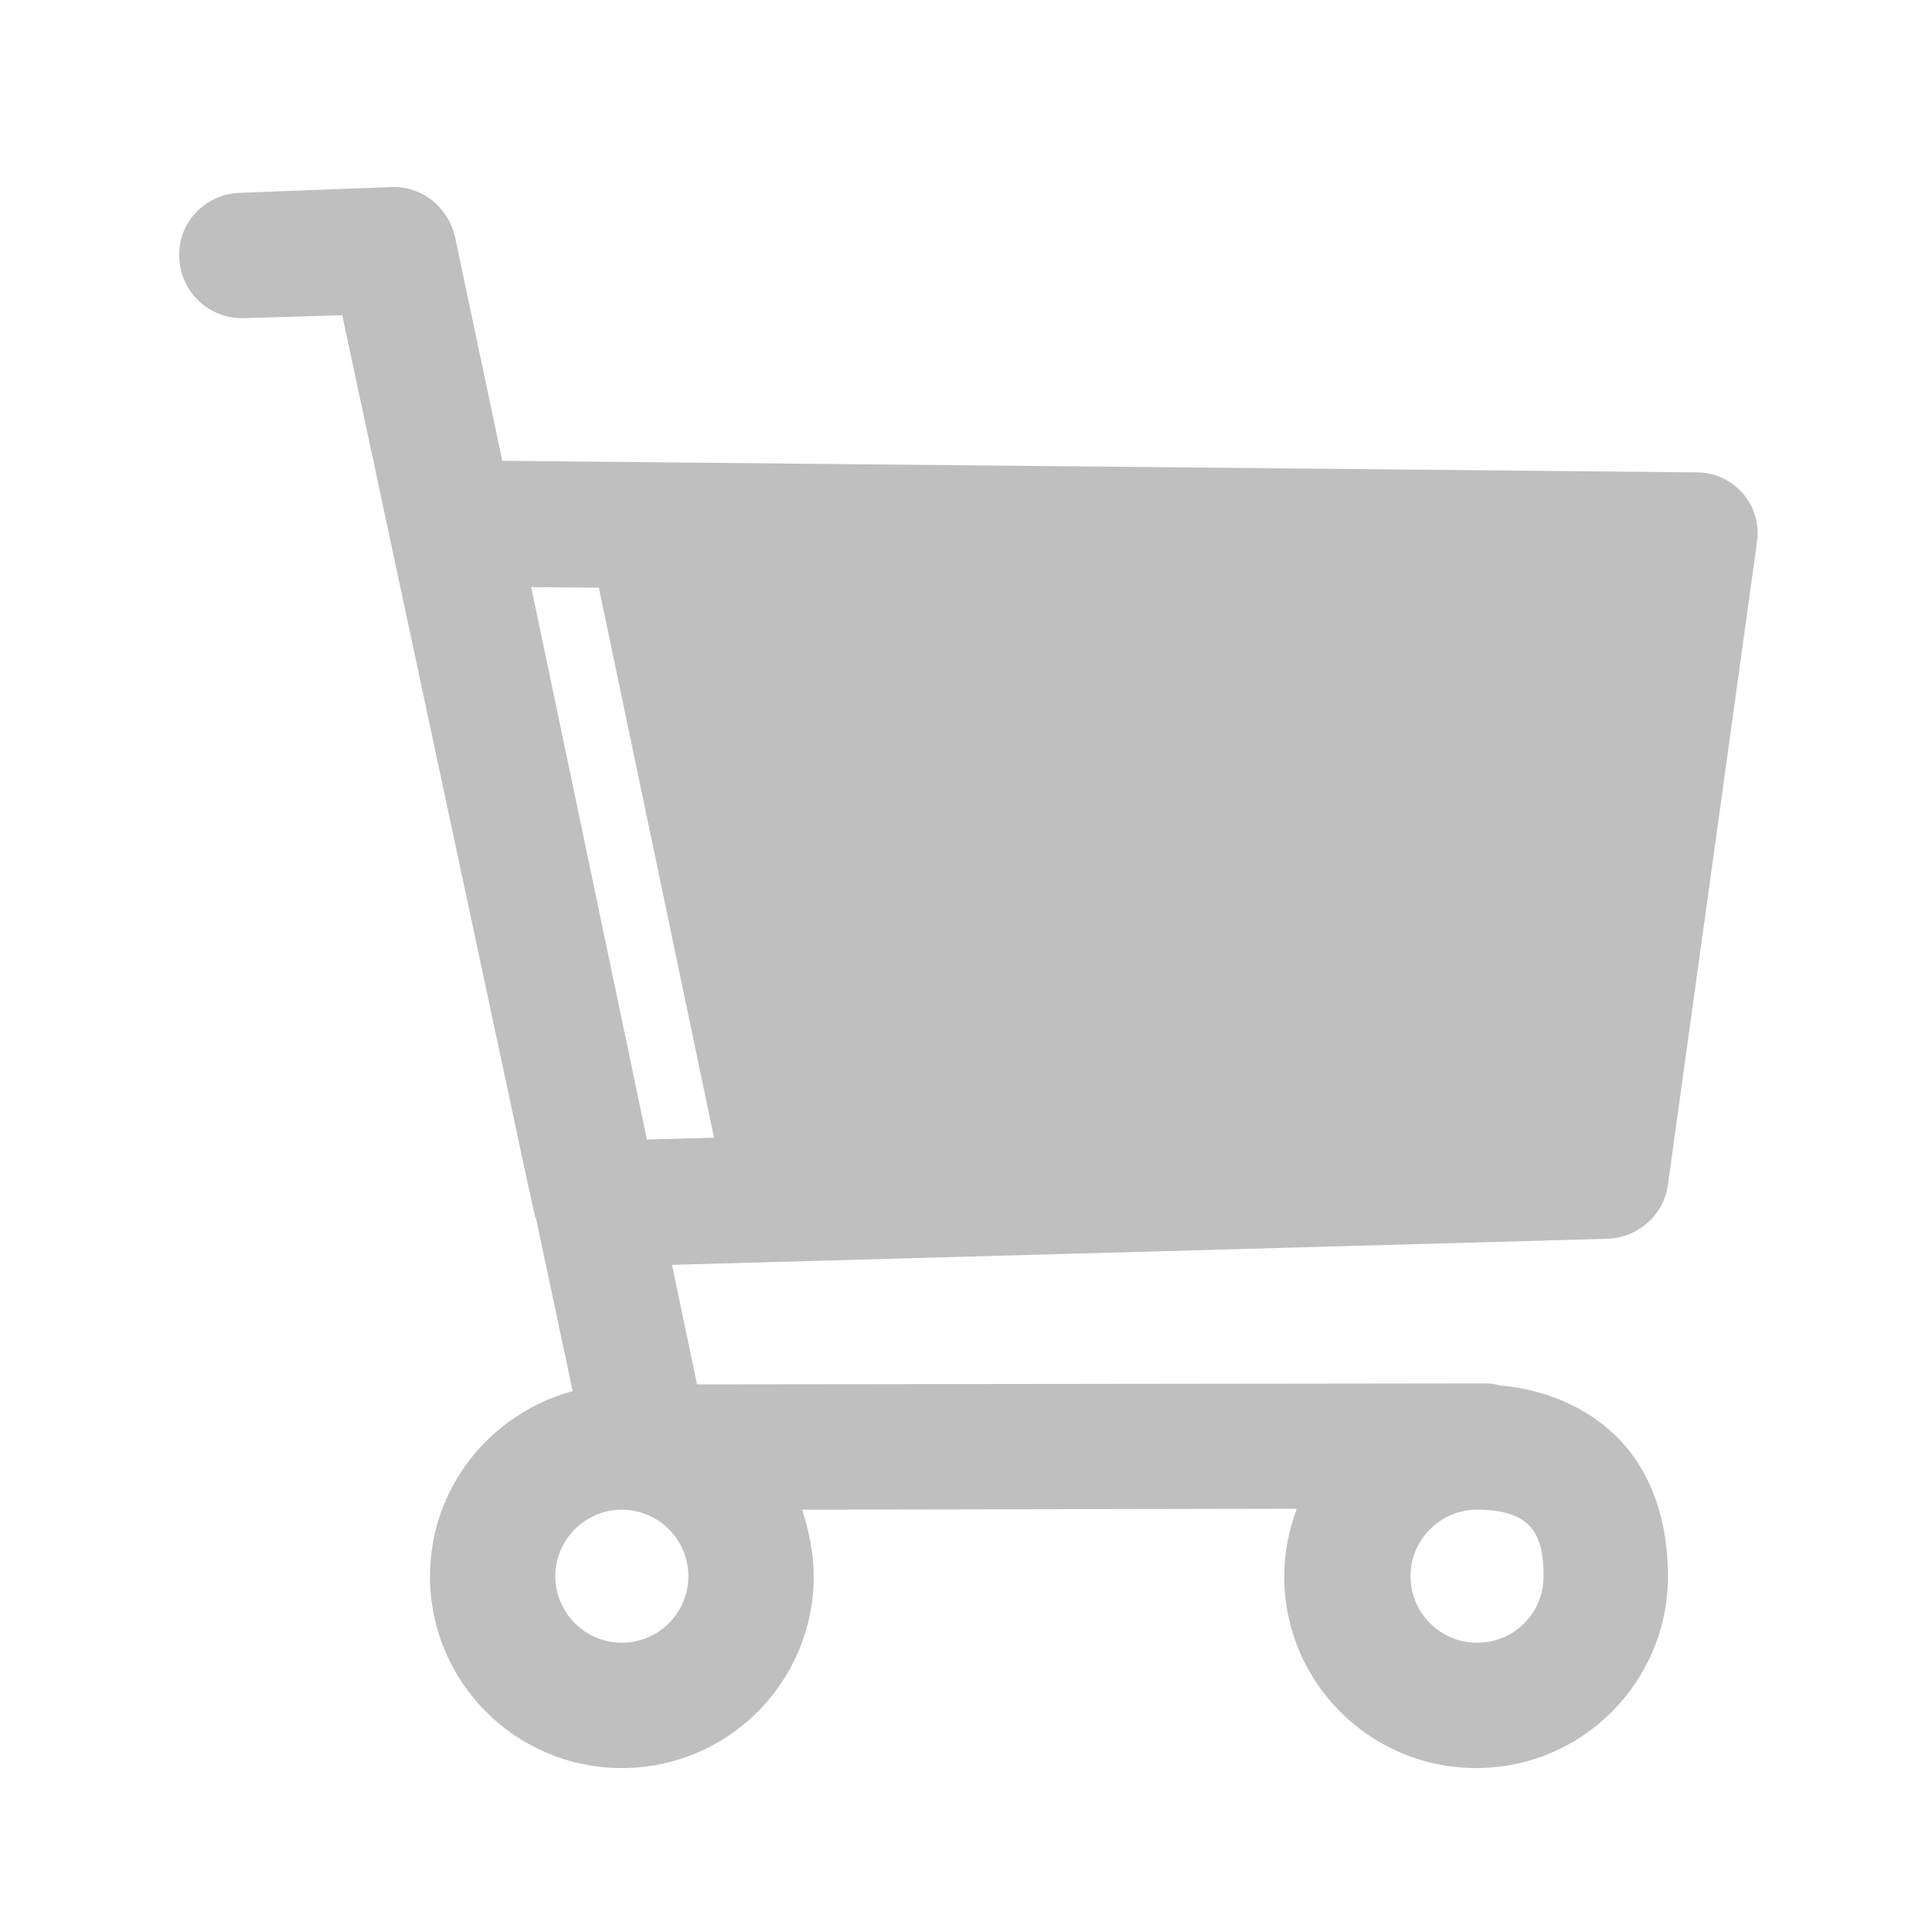 <?xml version="1.0" standalone="no"?><!DOCTYPE svg PUBLIC "-//W3C//DTD SVG 1.1//EN" "http://www.w3.org/Graphics/SVG/1.1/DTD/svg11.dtd"><svg t="1702049514663" class="icon" viewBox="0 0 1026 1024" version="1.1" xmlns="http://www.w3.org/2000/svg" p-id="7050" xmlns:xlink="http://www.w3.org/1999/xlink" width="200.391" height="200"><path d="M317.952 311.808l61.44 293.376 480.768-13.312 38.4-274.432z" fill="#bfbfbf" p-id="7051" data-spm-anchor-id="a313x.collections_detail.0.i63.26ed3a81IW3mjb" class="selected"></path><path d="M901.12 250.88L266.752 244.736l-25.088-118.784c-3.584-15.872-17.408-27.136-33.792-26.624l-80.384 3.072c-18.432 0.512-33.28 15.872-32.256 34.304 0.512 18.432 15.872 32.768 34.304 32.256l52.224-1.536 98.304 460.288 4.096 18.432c0 0.512 0 0.512 0.512 1.024l19.456 91.648c-43.52 11.776-75.776 51.2-75.776 98.304 0 56.32 45.568 101.888 101.888 101.888 56.32 0 101.888-45.568 101.888-101.888 0-12.288-2.56-24.064-6.144-35.328l262.656-0.512c-4.096 11.264-6.656 23.04-6.656 35.84 0 56.32 45.568 101.888 101.888 101.888 56.32 0 101.888-45.568 101.888-101.888 0-41.472-16.896-65.536-31.232-77.824-15.36-13.312-35.328-21.504-58.368-23.552-3.072-1.024-6.144-1.024-9.216-1.024l-416.768 0.512-13.312-63.488 496.64-13.824c16.384-0.512 30.208-12.8 32.256-28.672l47.104-339.968c0-1.536 0.512-3.072 0.512-4.096 1.024-18.944-13.824-34.304-32.256-34.304zM330.24 872.448c-19.456 0-35.328-15.872-35.328-35.328s15.872-35.328 35.328-35.328c19.456 0 35.328 15.872 35.328 35.328 0 19.456-15.872 35.328-35.328 35.328z m454.144 0c-19.456 0-35.328-15.872-35.328-35.328 0-19.456 15.872-35.328 35.328-35.328 29.184 0 35.328 13.312 35.328 35.328 0 19.968-15.872 35.328-35.328 35.328z m39.936-280.576l-480.768 13.312-61.44-293.376L862.72 317.44l-38.4 274.432z" fill="#bfbfbf" p-id="7052" data-spm-anchor-id="a313x.collections_detail.0.i66.26ed3a81IW3mjb" class="selected"></path></svg>